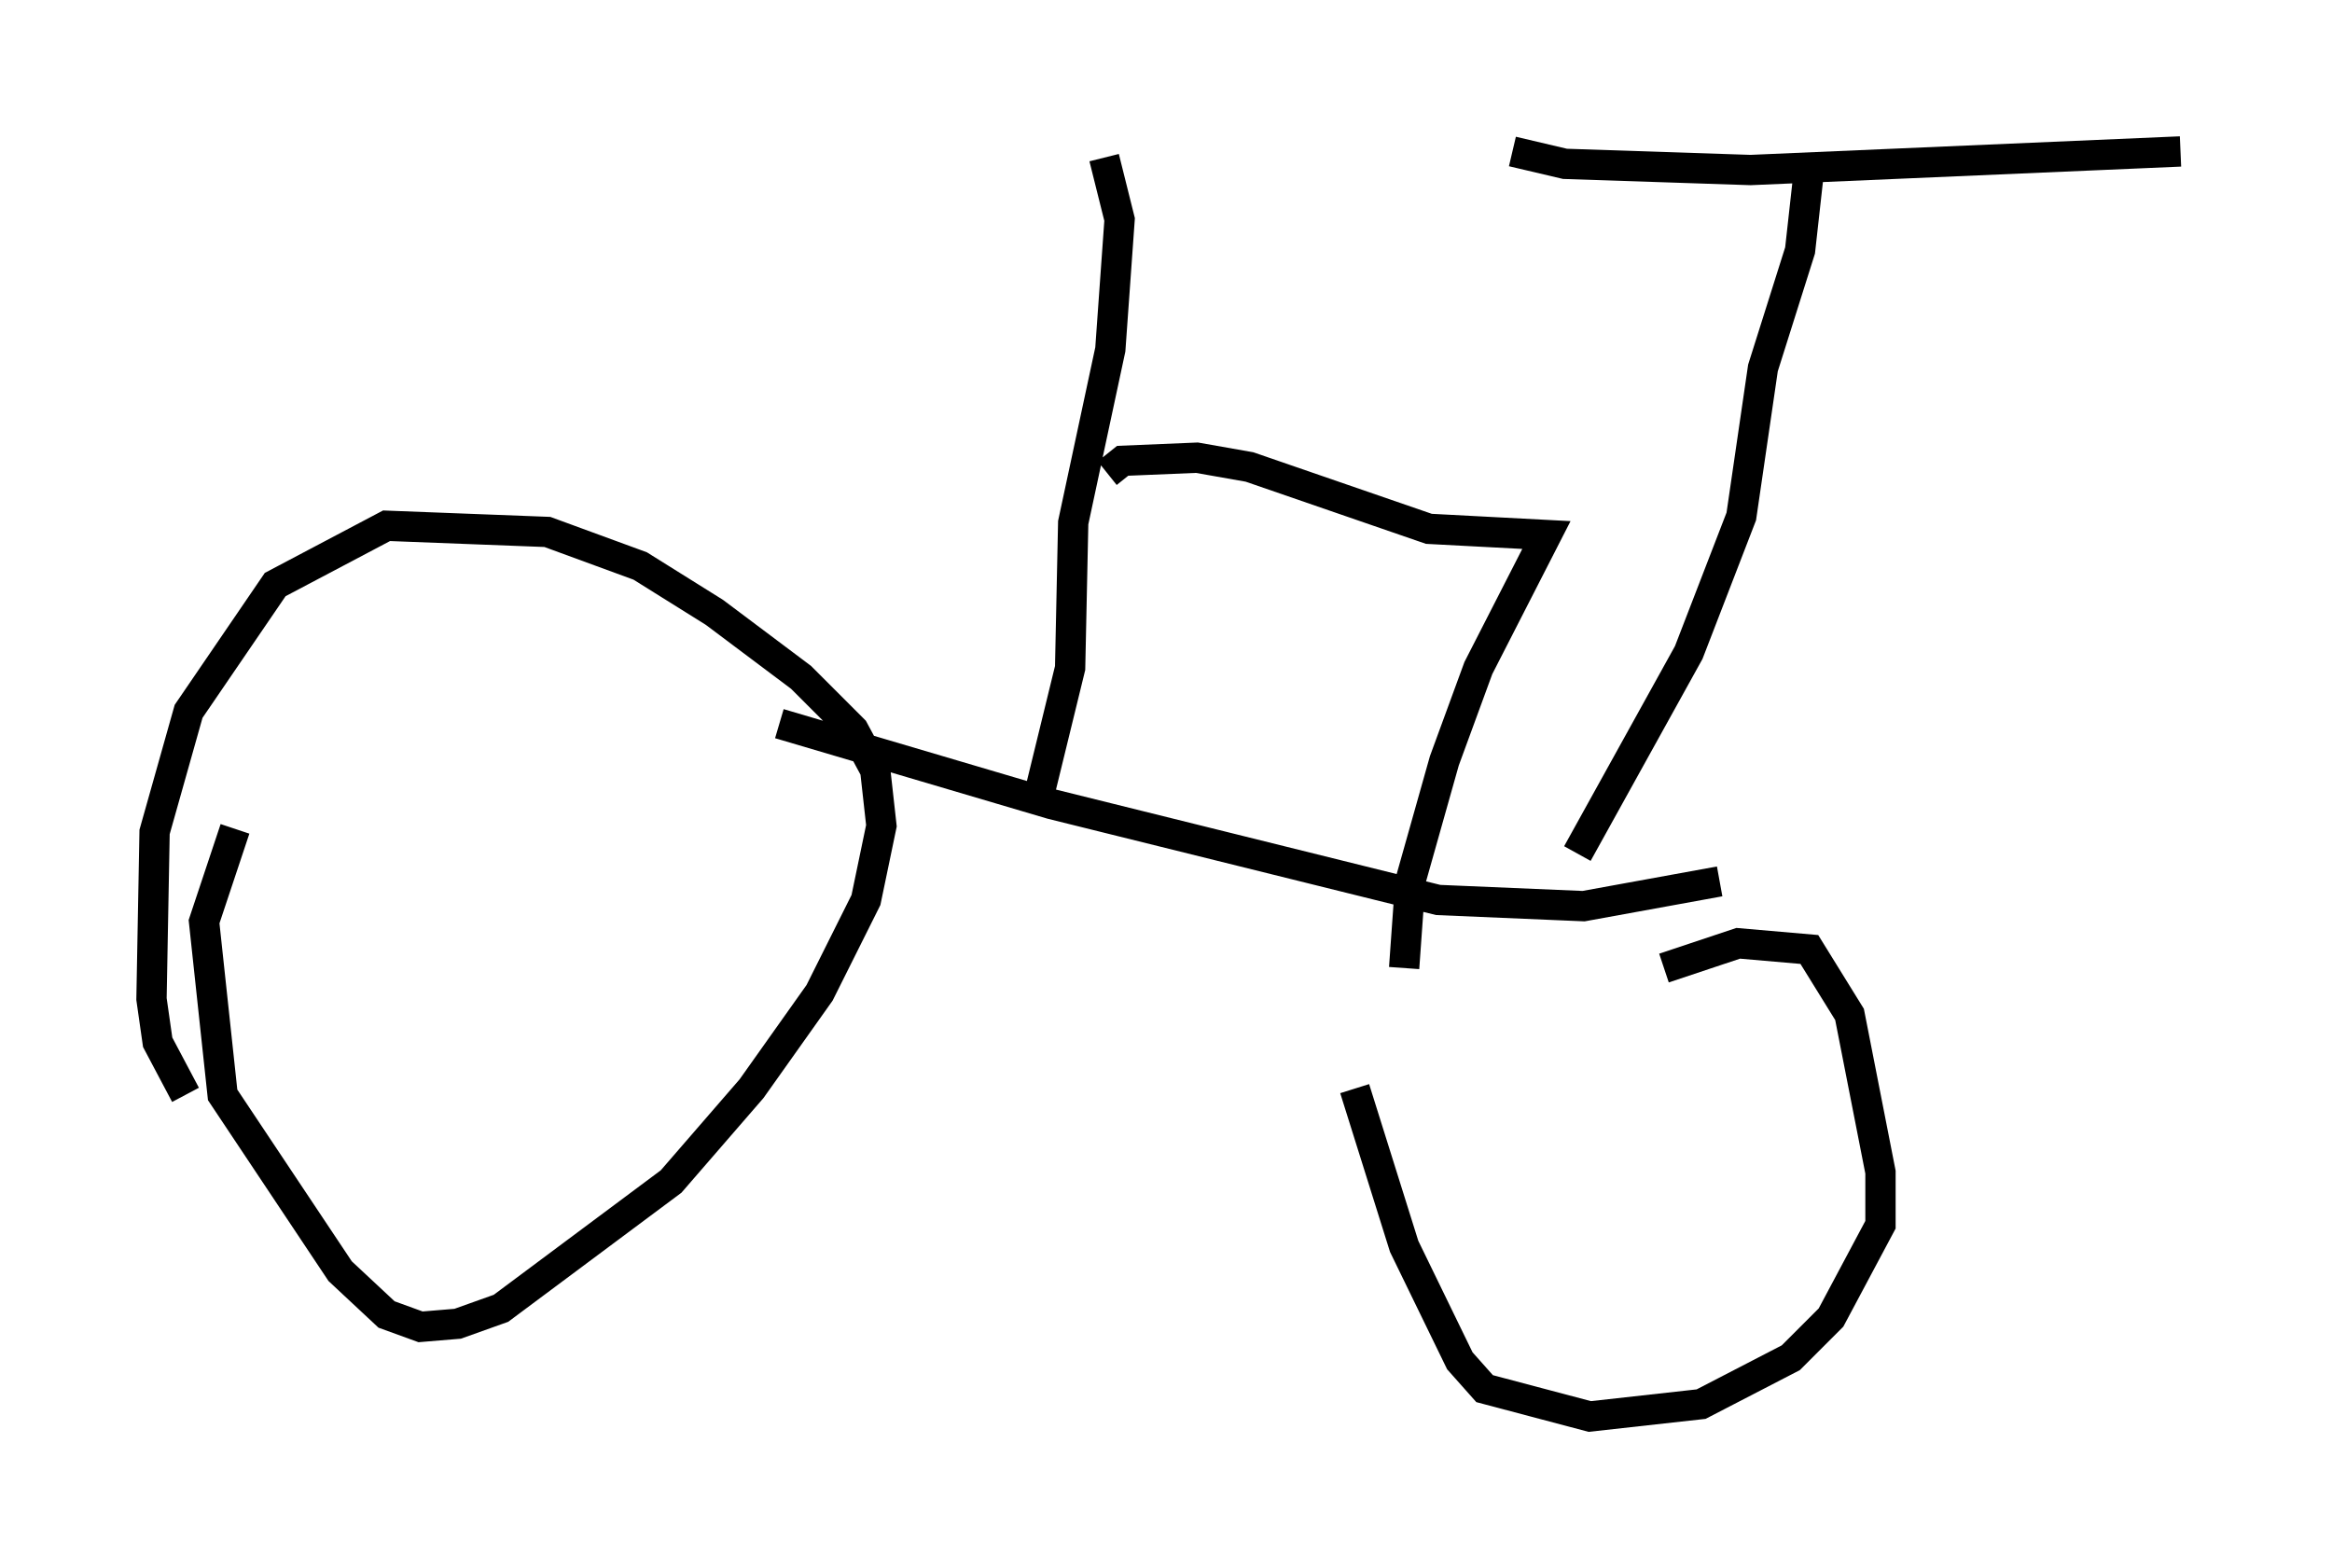 <?xml version="1.0" encoding="utf-8" ?>
<svg baseProfile="full" height="51.753" version="1.1" width="76.967" xmlns="http://www.w3.org/2000/svg" xmlns:ev="http://www.w3.org/2001/xml-events" xmlns:xlink="http://www.w3.org/1999/xlink"><defs /><rect fill="white" height="51.753" width="76.967" x="0" y="0" /><path d="M9.798, 38.994 m-3.675, -2.858 l-0.919, -1.735 -0.204, -1.429 l0.102, -5.513 1.123, -3.981 l2.858, -4.185 3.675, -1.94 l5.308, 0.204 3.063, 1.123 l2.45, 1.531 2.858, 2.144 l1.735, 1.735 0.715, 1.327 l0.204, 1.838 -0.51, 2.45 l-1.531, 3.063 -2.246, 3.165 l-2.654, 3.063 -5.615, 4.185 l-1.429, 0.51 -1.225, 0.102 l-1.123, -0.408 -1.531, -1.429 l-3.879, -5.819 -0.613, -5.717 l1.021, -3.063 m47.163, 4.594 l2.45, -0.817 2.348, 0.204 l1.327, 2.144 1.021, 5.206 l0.0, 1.735 -1.633, 3.063 l-1.327, 1.327 -2.96, 1.531 l-3.675, 0.408 -3.471, -0.919 l-0.817, -0.919 -1.838, -3.777 l-1.633, -5.206 m-18.988, -12.046 l8.983, 2.654 12.761, 3.165 l4.798, 0.204 4.492, -0.817 m-4.696, -0.919 l3.675, -6.635 1.735, -4.492 l0.715, -4.9 1.225, -3.879 l0.306, -2.756 m-9.8, -0.51 l1.735, 0.408 6.125, 0.204 l14.19, -0.613 m-35.525, 0.204 l0.51, 2.042 -0.306, 4.288 l-1.225, 5.717 -0.102, 4.798 l-1.123, 4.594 m2.348, -11.025 l0.51, -0.408 2.45, -0.102 l1.735, 0.306 5.921, 2.042 l3.879, 0.204 -2.246, 4.39 l-1.123, 3.063 -1.123, 3.981 l-0.204, 2.858 " fill="none" stroke="black" stroke-width="1" /></svg>